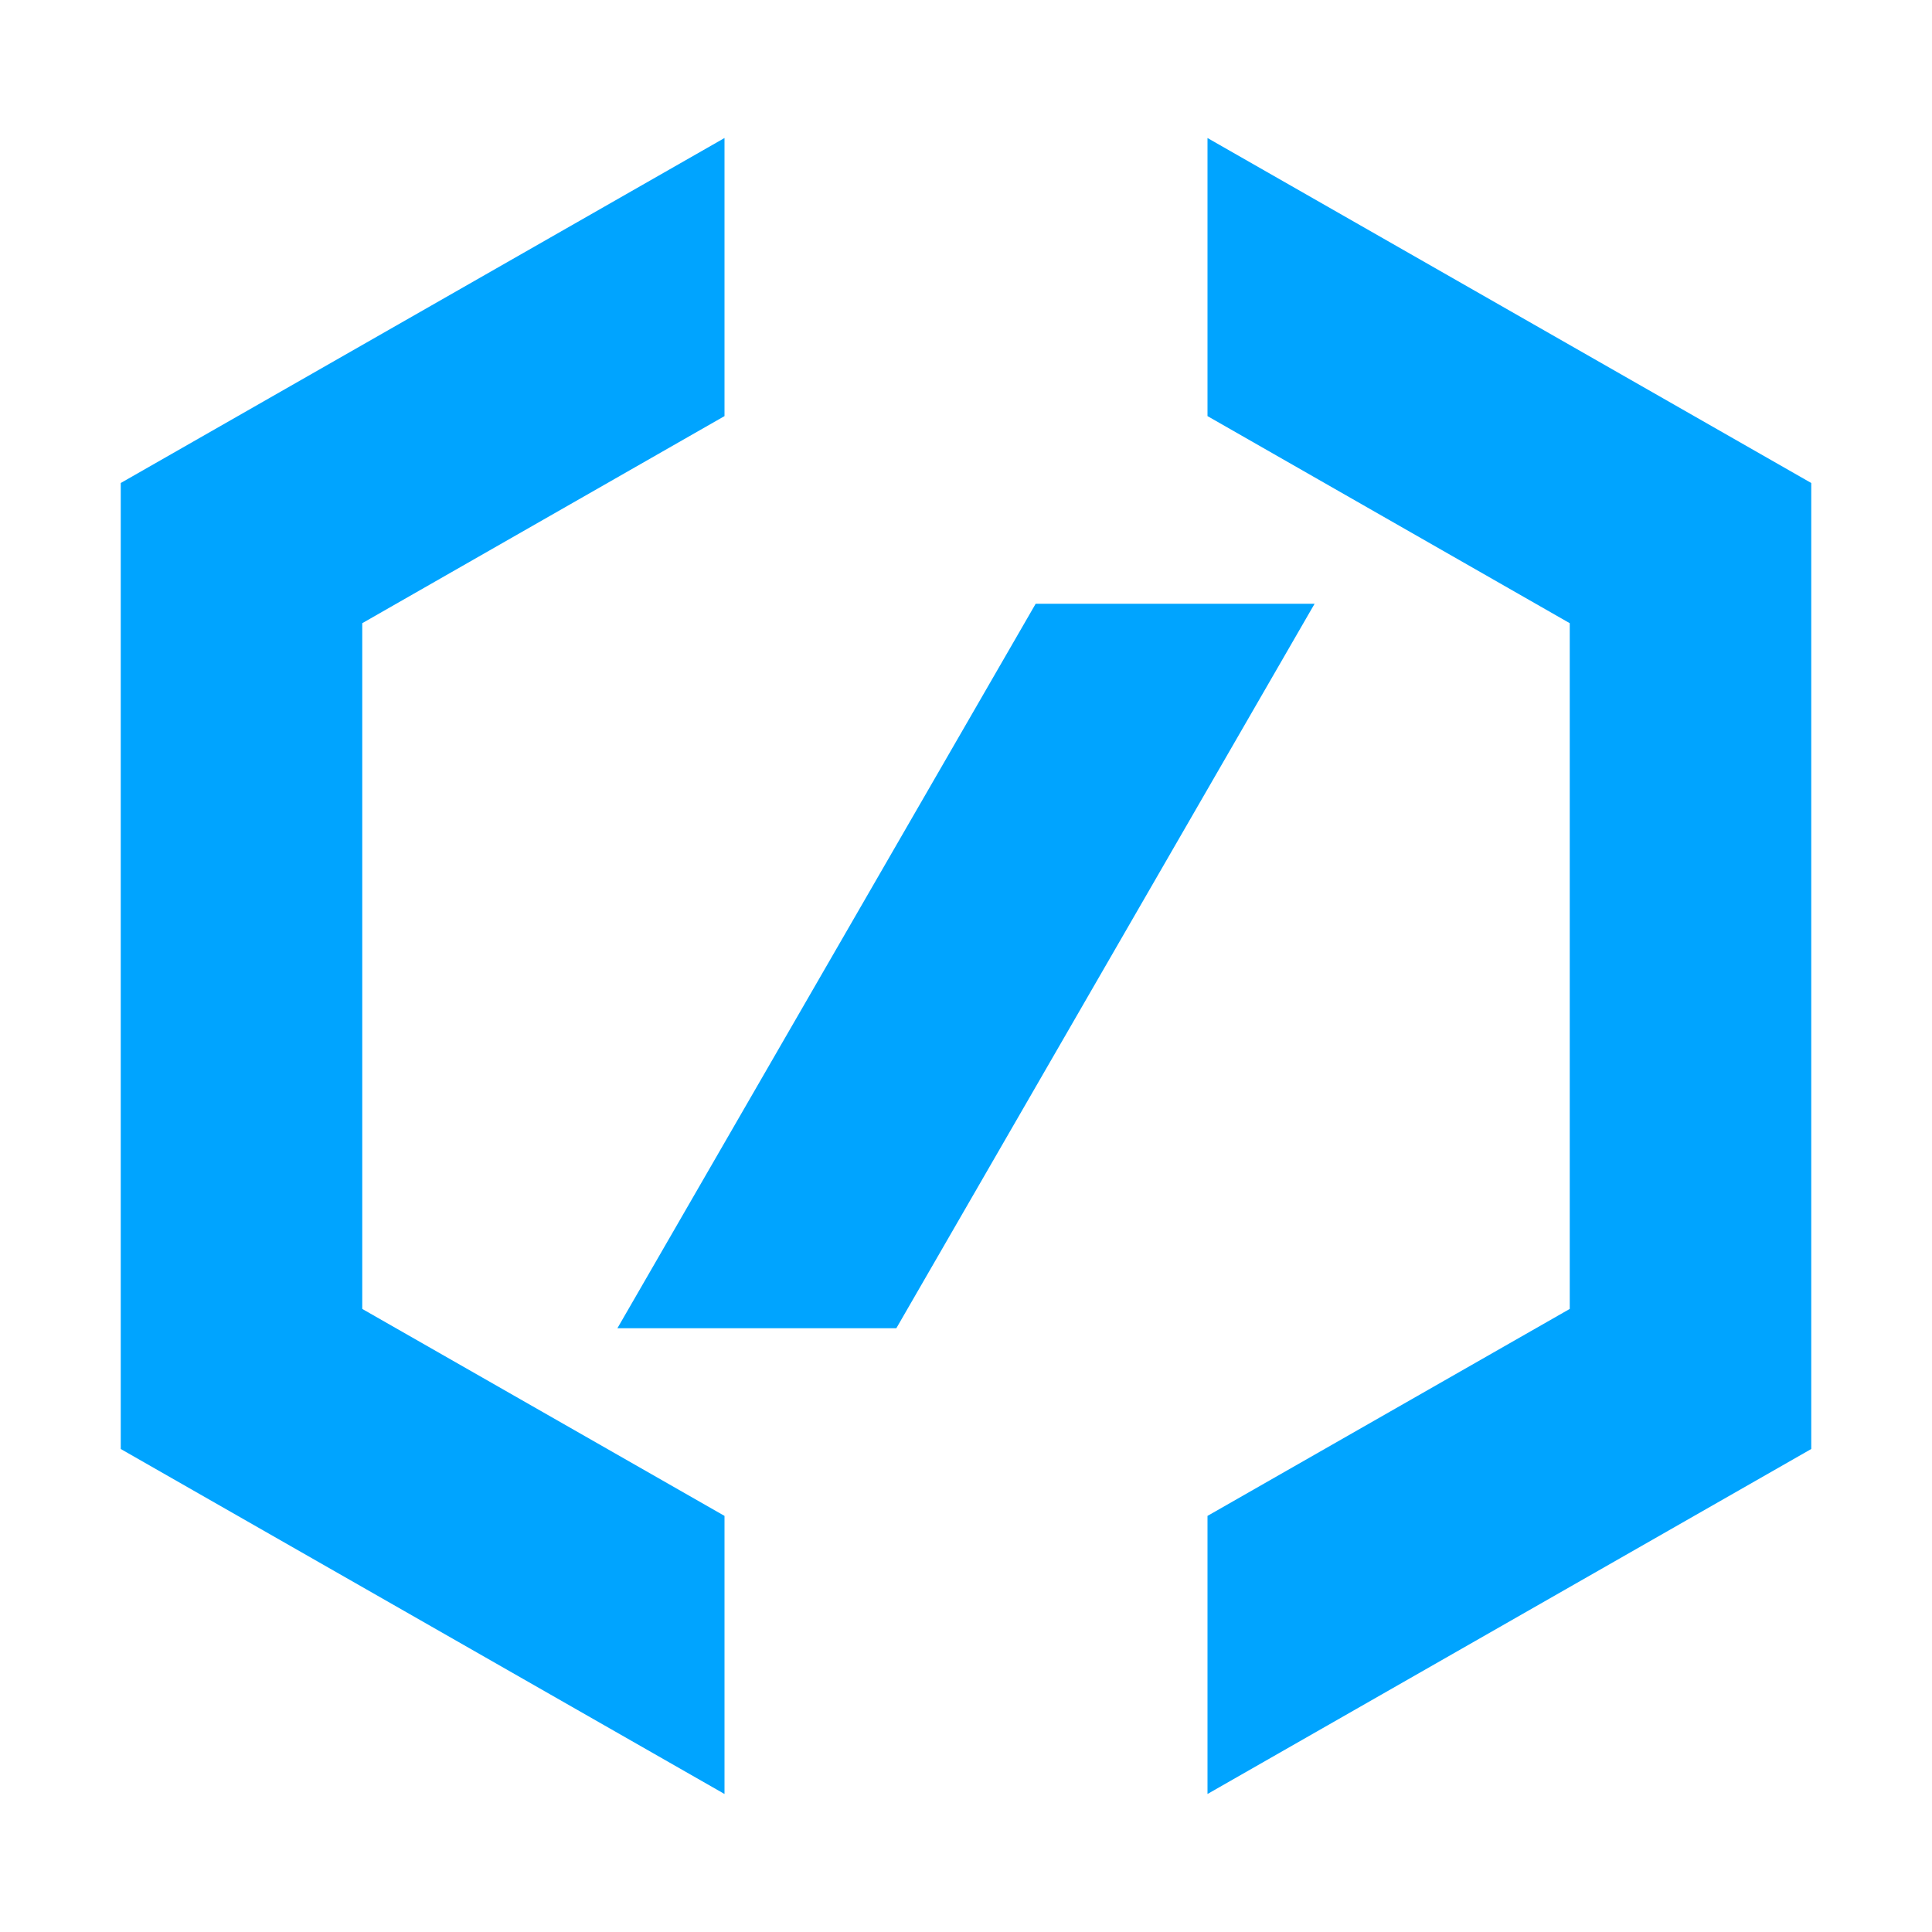 <?xml version="1.0" encoding="UTF-8"?>
<svg width="16px" height="16px" viewBox="0 0 16 16" version="1.1" xmlns="http://www.w3.org/2000/svg" xmlns:xlink="http://www.w3.org/1999/xlink">
    <!-- Generator: Sketch 52.2 (67145) - http://www.bohemiancoding.com/sketch -->
    <title>开发者工具</title>
    <desc>Created with Sketch.</desc>
    <g id="开发者工具" stroke="none" stroke-width="1" fill="none" fill-rule="evenodd">
        <path d="M10,1.143 L10,3.446 L13,5.161 L13,10.84 L10,12.554 L10,14.857 L15,12 L15,4 L10,1.143 Z M6,1.143 L1,4 L1,12 L6,14.857 L6,12.554 L3,10.84 L3,5.161 L6,3.446 L6,1.143 Z M8.577,5 L5.113,11 L7.423,11 L10.887,5 L8.577,5 Z" id="Fill-1" fill="#00A4FF"></path>
    </g>
</svg>